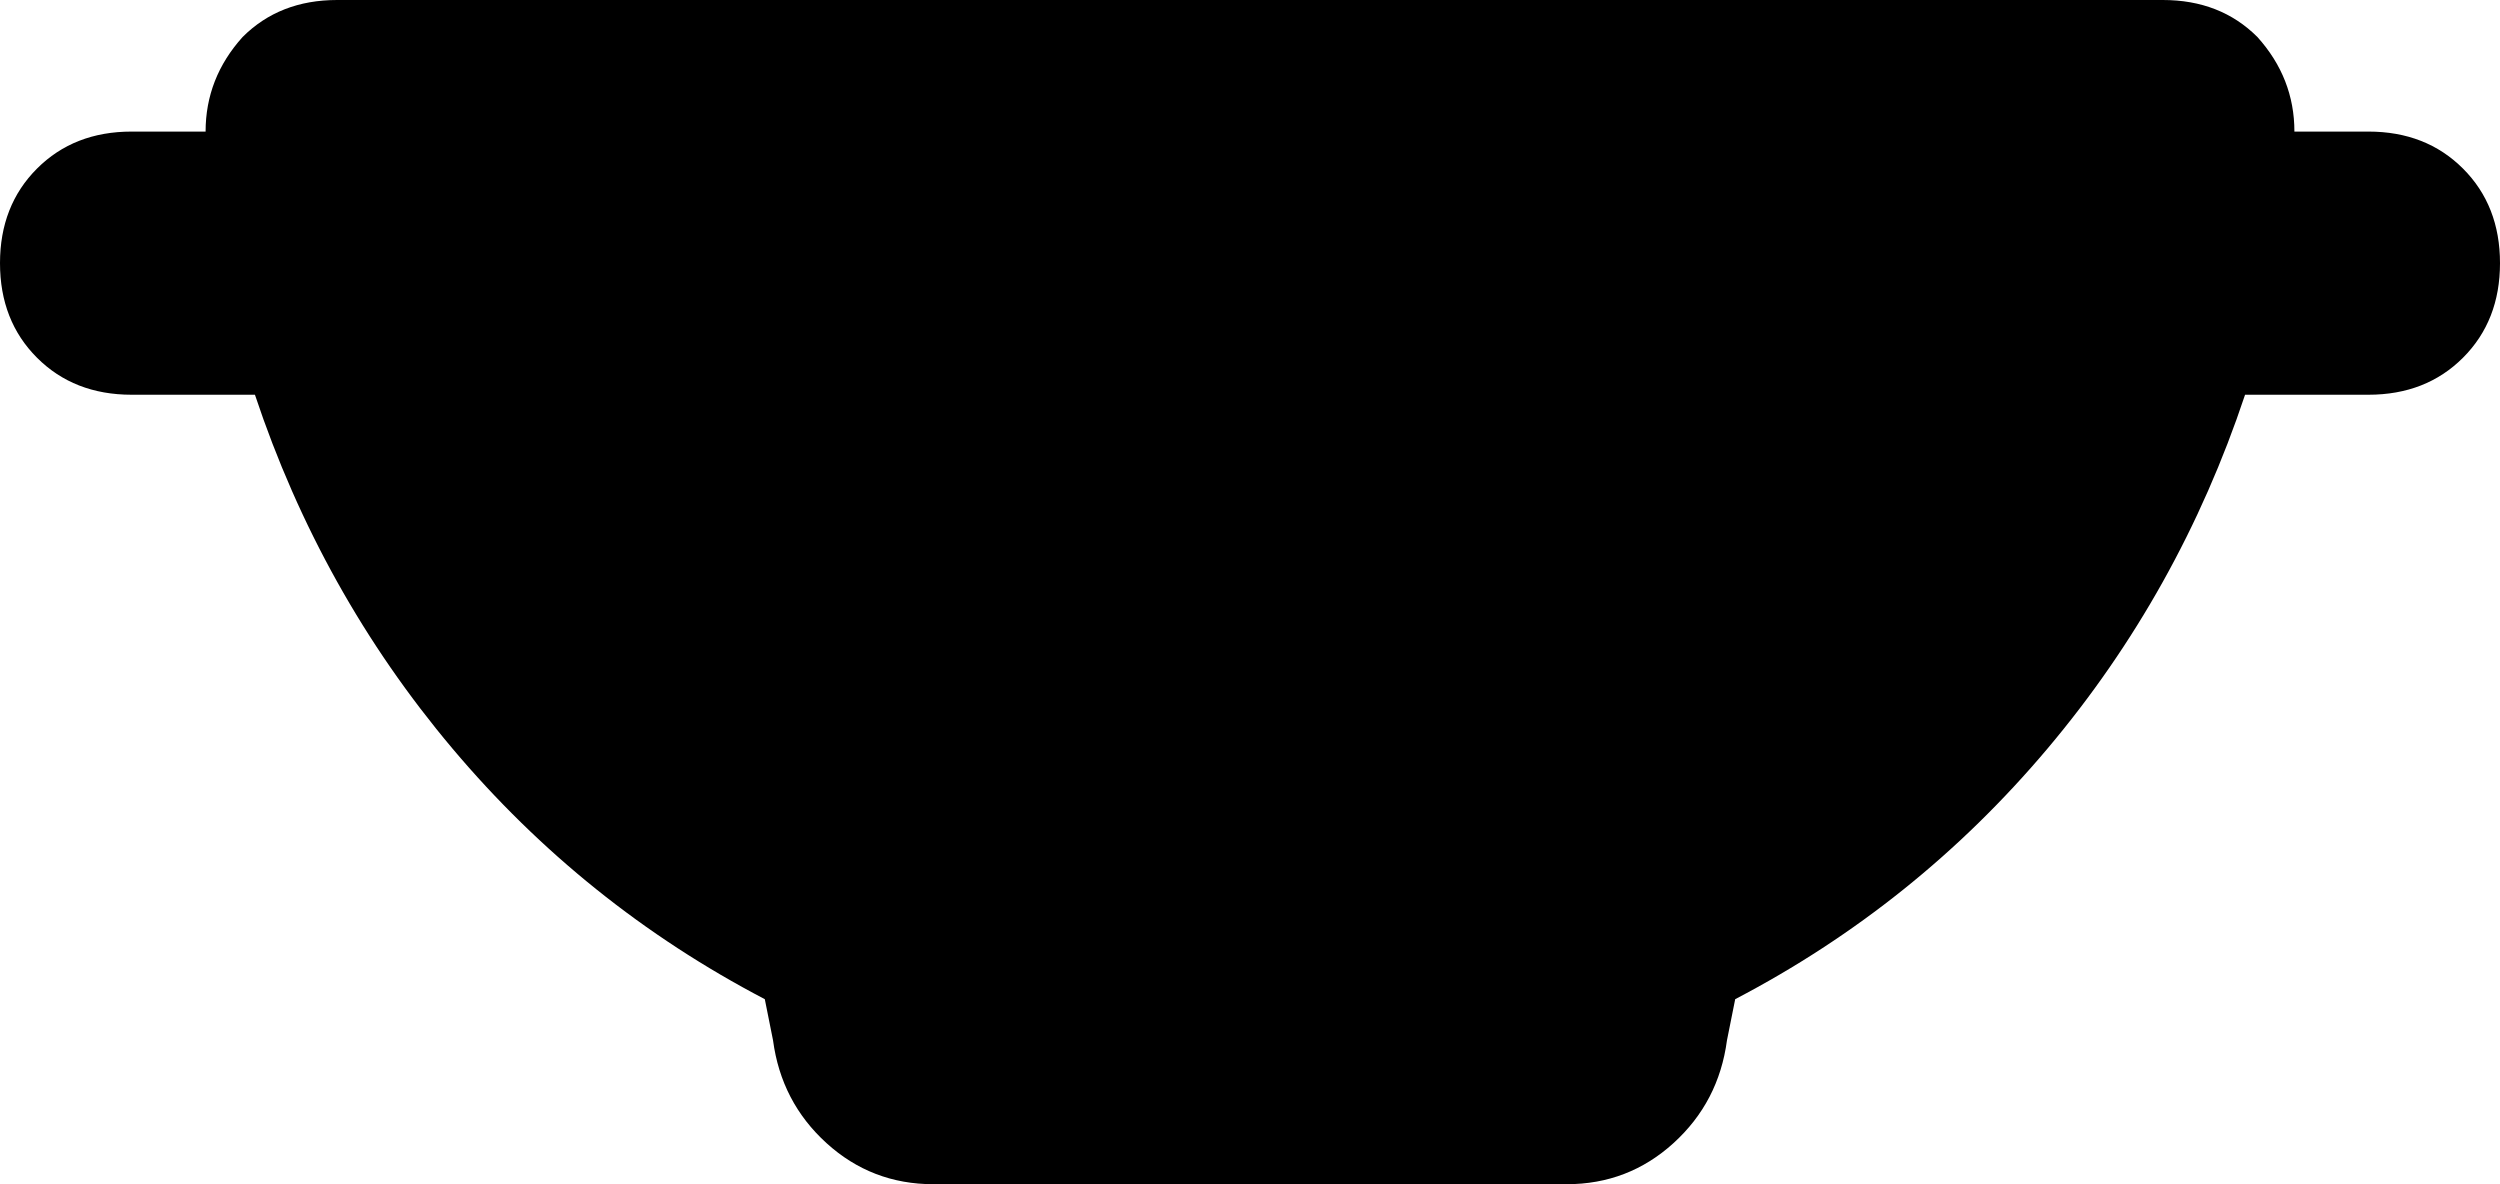 <svg xmlns="http://www.w3.org/2000/svg" viewBox="0 0 608 288">
    <path d="M 50 32 Q 50 19 59 9 L 59 9 Q 68 0 82 0 L 526 0 Q 540 0 549 9 Q 558 19 558 32 L 576 32 Q 590 32 599 41 Q 608 50 608 64 Q 608 78 599 87 Q 590 96 576 96 L 546 96 Q 530 144 498 182 Q 466 220 422 243 L 420 253 Q 418 268 407 278 Q 396 288 381 288 L 227 288 Q 212 288 201 278 Q 190 268 188 253 L 186 243 Q 142 220 110 182 Q 78 144 62 96 L 32 96 Q 18 96 9 87 Q 0 78 0 64 Q 0 50 9 41 Q 18 32 32 32 L 50 32 L 50 32 Z"/>
</svg>

